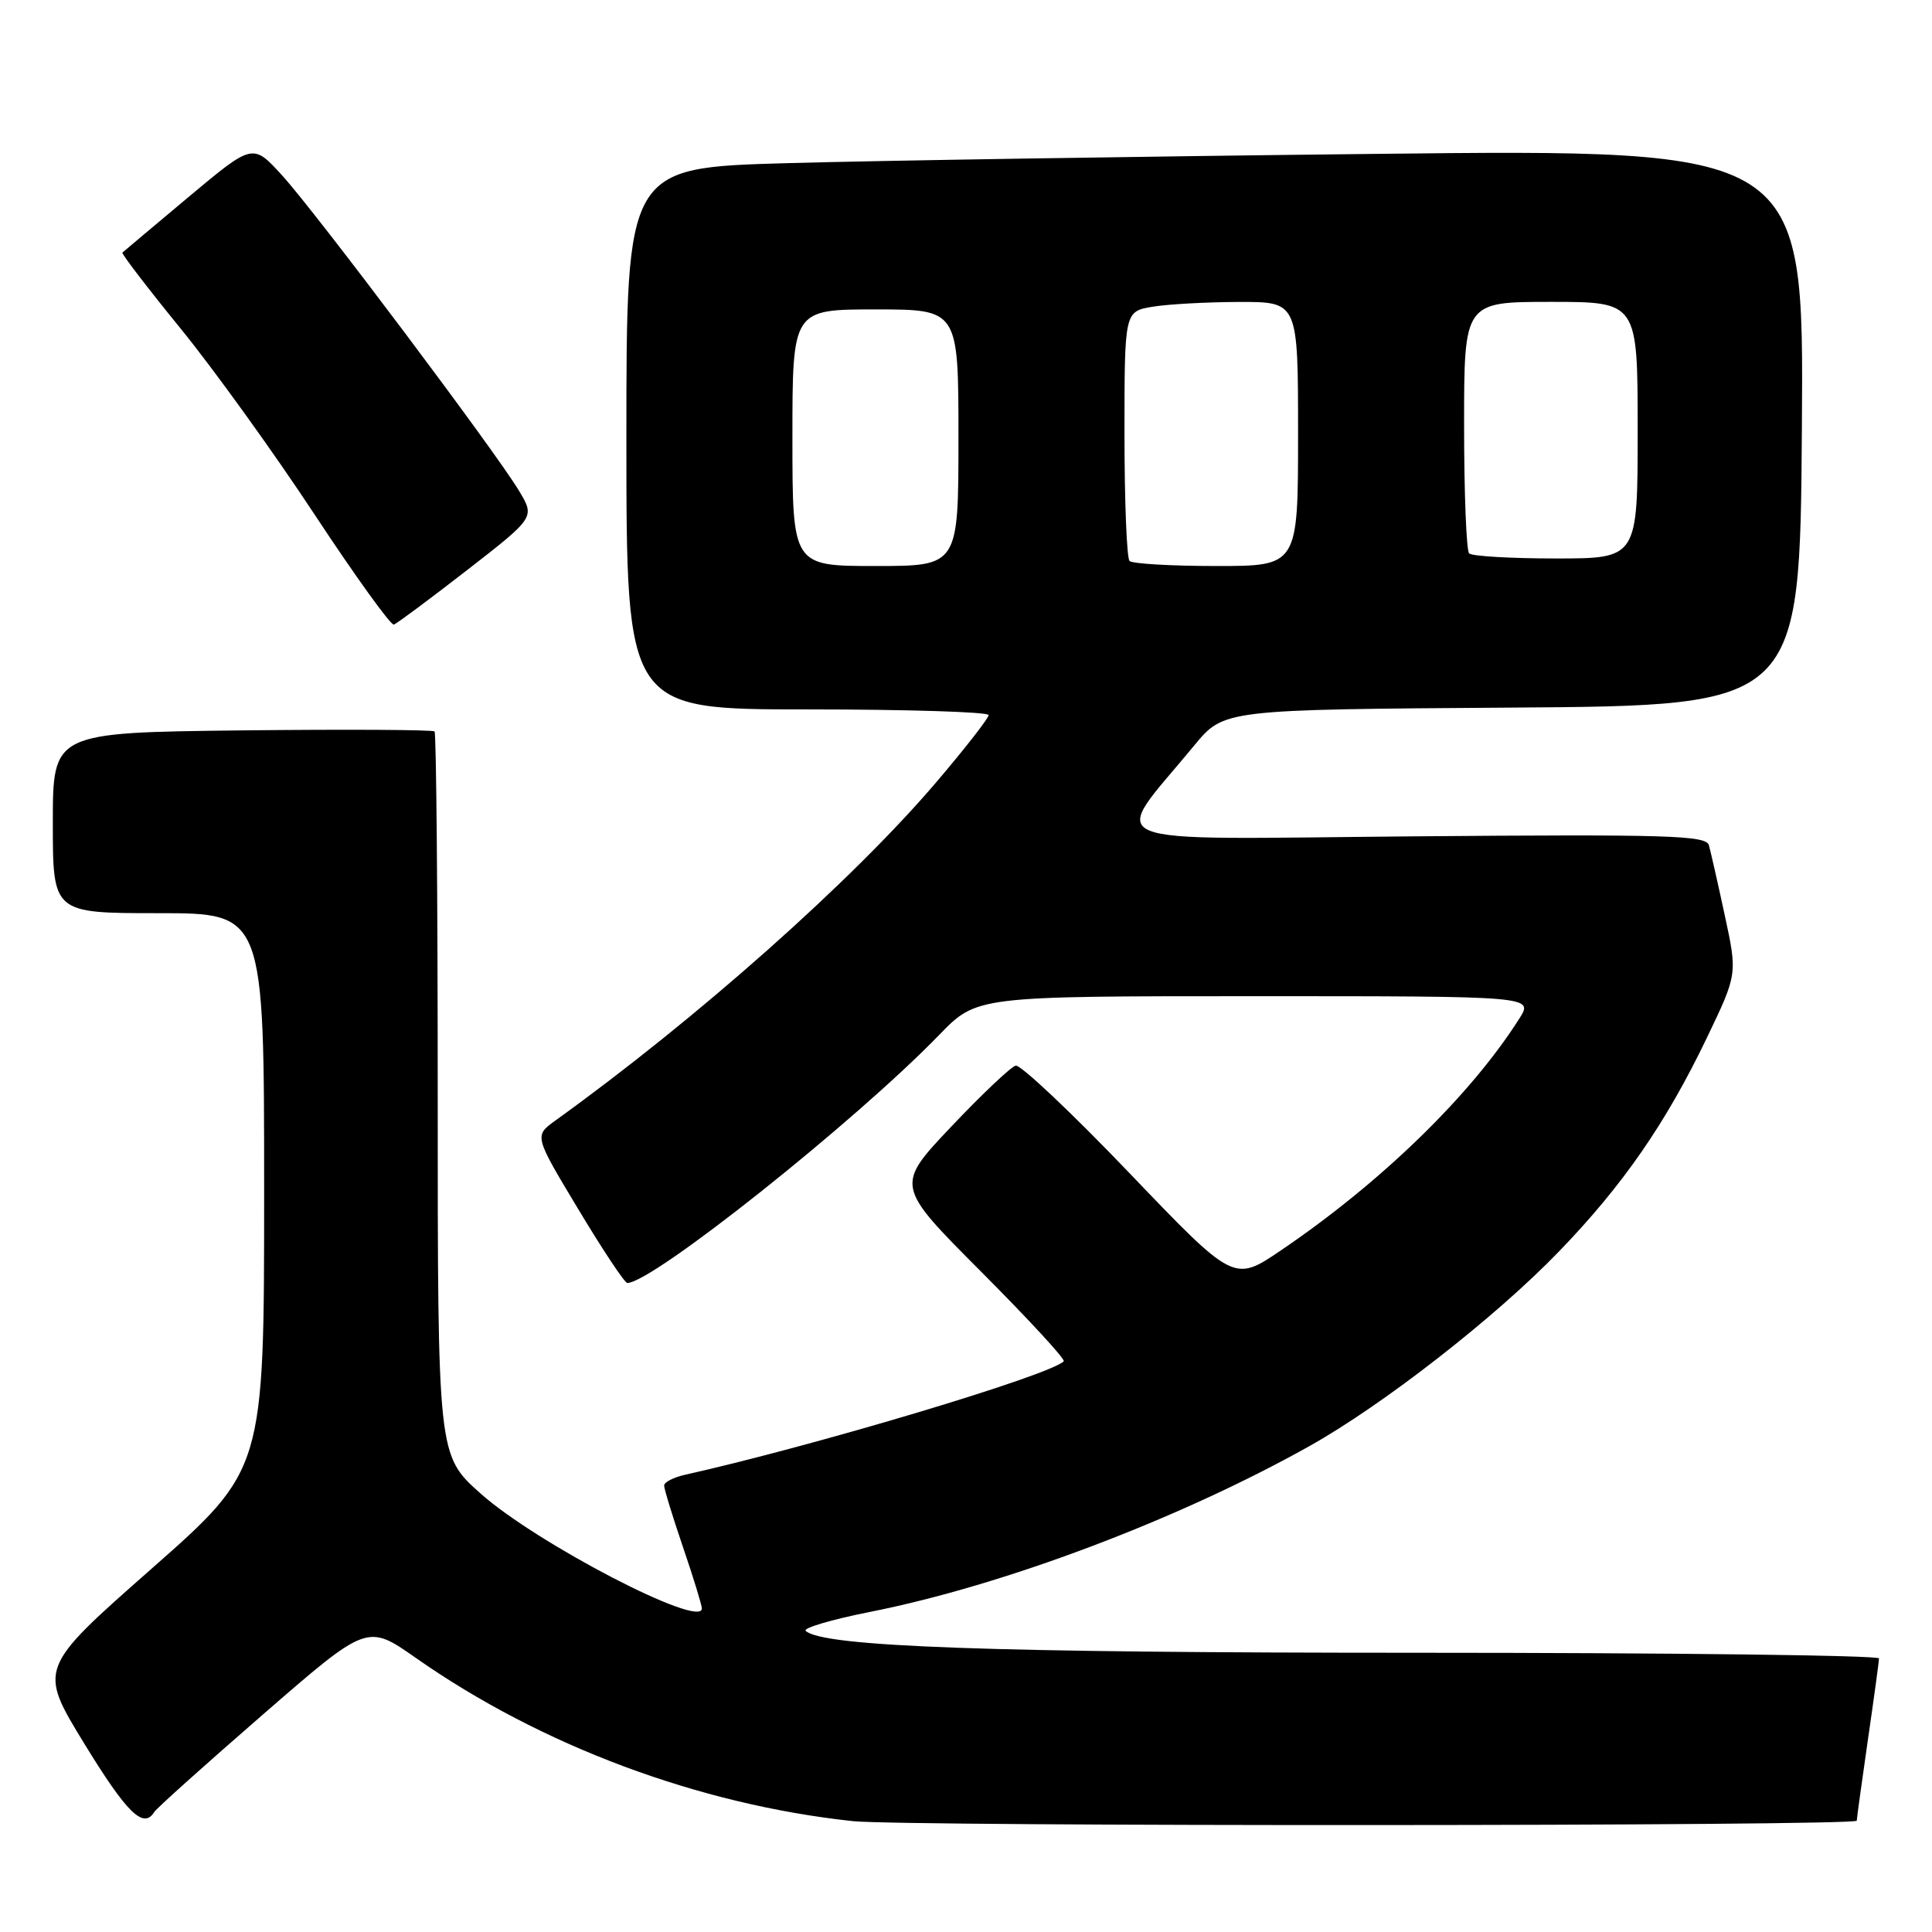 <?xml version="1.0" encoding="UTF-8" standalone="no"?>
<!DOCTYPE svg PUBLIC "-//W3C//DTD SVG 1.1//EN" "http://www.w3.org/Graphics/SVG/1.1/DTD/svg11.dtd" >
<svg xmlns="http://www.w3.org/2000/svg" xmlns:xlink="http://www.w3.org/1999/xlink" version="1.1" viewBox="0 0 256 256">
 <g >
 <path fill="currentColor"
d=" M 246.03 241.25 C 246.05 240.84 246.72 236.00 247.51 230.50 C 248.31 225.00 248.97 220.16 248.98 219.75 C 248.99 219.34 221.51 219.00 187.92 219.00 C 131.28 219.00 109.05 218.21 106.76 216.10 C 106.36 215.73 110.18 214.60 115.26 213.59 C 132.99 210.08 156.11 201.36 173.50 191.62 C 183.29 186.14 198.20 174.51 206.57 165.83 C 215.06 157.04 220.74 148.82 226.18 137.49 C 230.22 129.07 230.22 129.07 228.54 121.28 C 227.62 117.00 226.67 112.83 226.44 112.00 C 226.08 110.69 221.06 110.54 187.34 110.82 C 143.98 111.19 147.00 112.44 158.26 98.76 C 162.17 94.02 162.17 94.02 200.33 93.76 C 238.50 93.50 238.50 93.50 238.76 56.63 C 239.02 19.76 239.02 19.76 182.26 20.39 C 151.04 20.73 115.94 21.29 104.25 21.62 C 83.00 22.22 83.00 22.22 83.00 58.11 C 83.00 94.00 83.00 94.00 107.00 94.00 C 120.20 94.00 131.00 94.34 131.00 94.75 C 131.00 95.16 127.90 99.14 124.10 103.60 C 113.00 116.64 92.40 134.94 73.56 148.50 C 70.78 150.51 70.78 150.51 76.64 160.25 C 79.86 165.61 82.77 170.00 83.12 170.00 C 86.44 170.00 113.26 148.67 124.46 137.12 C 129.42 132.00 129.42 132.00 166.31 132.00 C 203.20 132.00 203.20 132.00 201.33 134.95 C 194.88 145.14 182.98 156.70 169.70 165.70 C 163.50 169.90 163.50 169.90 149.62 155.40 C 141.99 147.43 135.22 141.04 134.58 141.20 C 133.94 141.37 130.09 145.01 126.03 149.30 C 118.64 157.11 118.64 157.11 130.02 168.52 C 136.28 174.80 141.20 180.13 140.95 180.38 C 139.06 182.26 107.99 191.56 90.75 195.42 C 89.24 195.76 88.00 196.40 88.00 196.84 C 88.00 197.29 89.12 200.96 90.50 205.00 C 91.88 209.04 93.00 212.70 93.00 213.13 C 93.00 215.88 71.08 204.50 63.68 197.90 C 58.00 192.84 58.00 192.84 58.00 145.09 C 58.00 118.82 57.81 97.15 57.58 96.92 C 57.36 96.69 45.88 96.63 32.08 96.78 C 7.00 97.07 7.00 97.07 7.00 109.03 C 7.00 121.00 7.00 121.00 21.00 121.00 C 35.00 121.00 35.00 121.00 35.00 157.86 C 35.00 194.72 35.00 194.72 20.04 207.90 C 5.08 221.08 5.08 221.08 11.17 231.04 C 16.81 240.25 19.01 242.41 20.44 240.10 C 20.74 239.61 27.22 233.80 34.83 227.19 C 48.66 215.17 48.66 215.17 55.08 219.67 C 71.68 231.31 92.58 239.12 113.00 241.31 C 119.85 242.04 246.00 241.99 246.03 241.25 Z  M 61.91 75.53 C 70.89 68.55 70.89 68.55 68.77 65.03 C 65.67 59.85 41.90 28.20 37.38 23.24 C 33.50 18.98 33.50 18.98 25.00 26.09 C 20.32 30.01 16.37 33.33 16.22 33.47 C 16.07 33.61 19.53 38.13 23.92 43.52 C 28.31 48.91 36.30 60.00 41.68 68.17 C 47.06 76.33 51.79 82.90 52.19 82.76 C 52.60 82.62 56.97 79.36 61.91 75.53 Z  M 105.00 58.00 C 105.00 41.00 105.00 41.00 116.00 41.00 C 127.00 41.00 127.00 41.00 127.00 58.00 C 127.00 75.00 127.00 75.00 116.00 75.00 C 105.00 75.00 105.00 75.00 105.00 58.00 Z  M 149.67 74.33 C 149.30 73.97 149.00 66.38 149.00 57.46 C 149.00 41.26 149.00 41.26 152.75 40.64 C 154.81 40.30 159.99 40.02 164.25 40.01 C 172.00 40.00 172.00 40.00 172.00 57.50 C 172.00 75.00 172.00 75.00 161.17 75.00 C 155.21 75.00 150.03 74.70 149.67 74.33 Z  M 194.67 73.33 C 194.30 72.97 194.00 65.32 194.00 56.33 C 194.00 40.00 194.00 40.00 205.50 40.00 C 217.00 40.00 217.00 40.00 217.00 57.00 C 217.00 74.00 217.00 74.00 206.17 74.00 C 200.21 74.00 195.03 73.70 194.67 73.33 Z "/>
</g>
</svg>